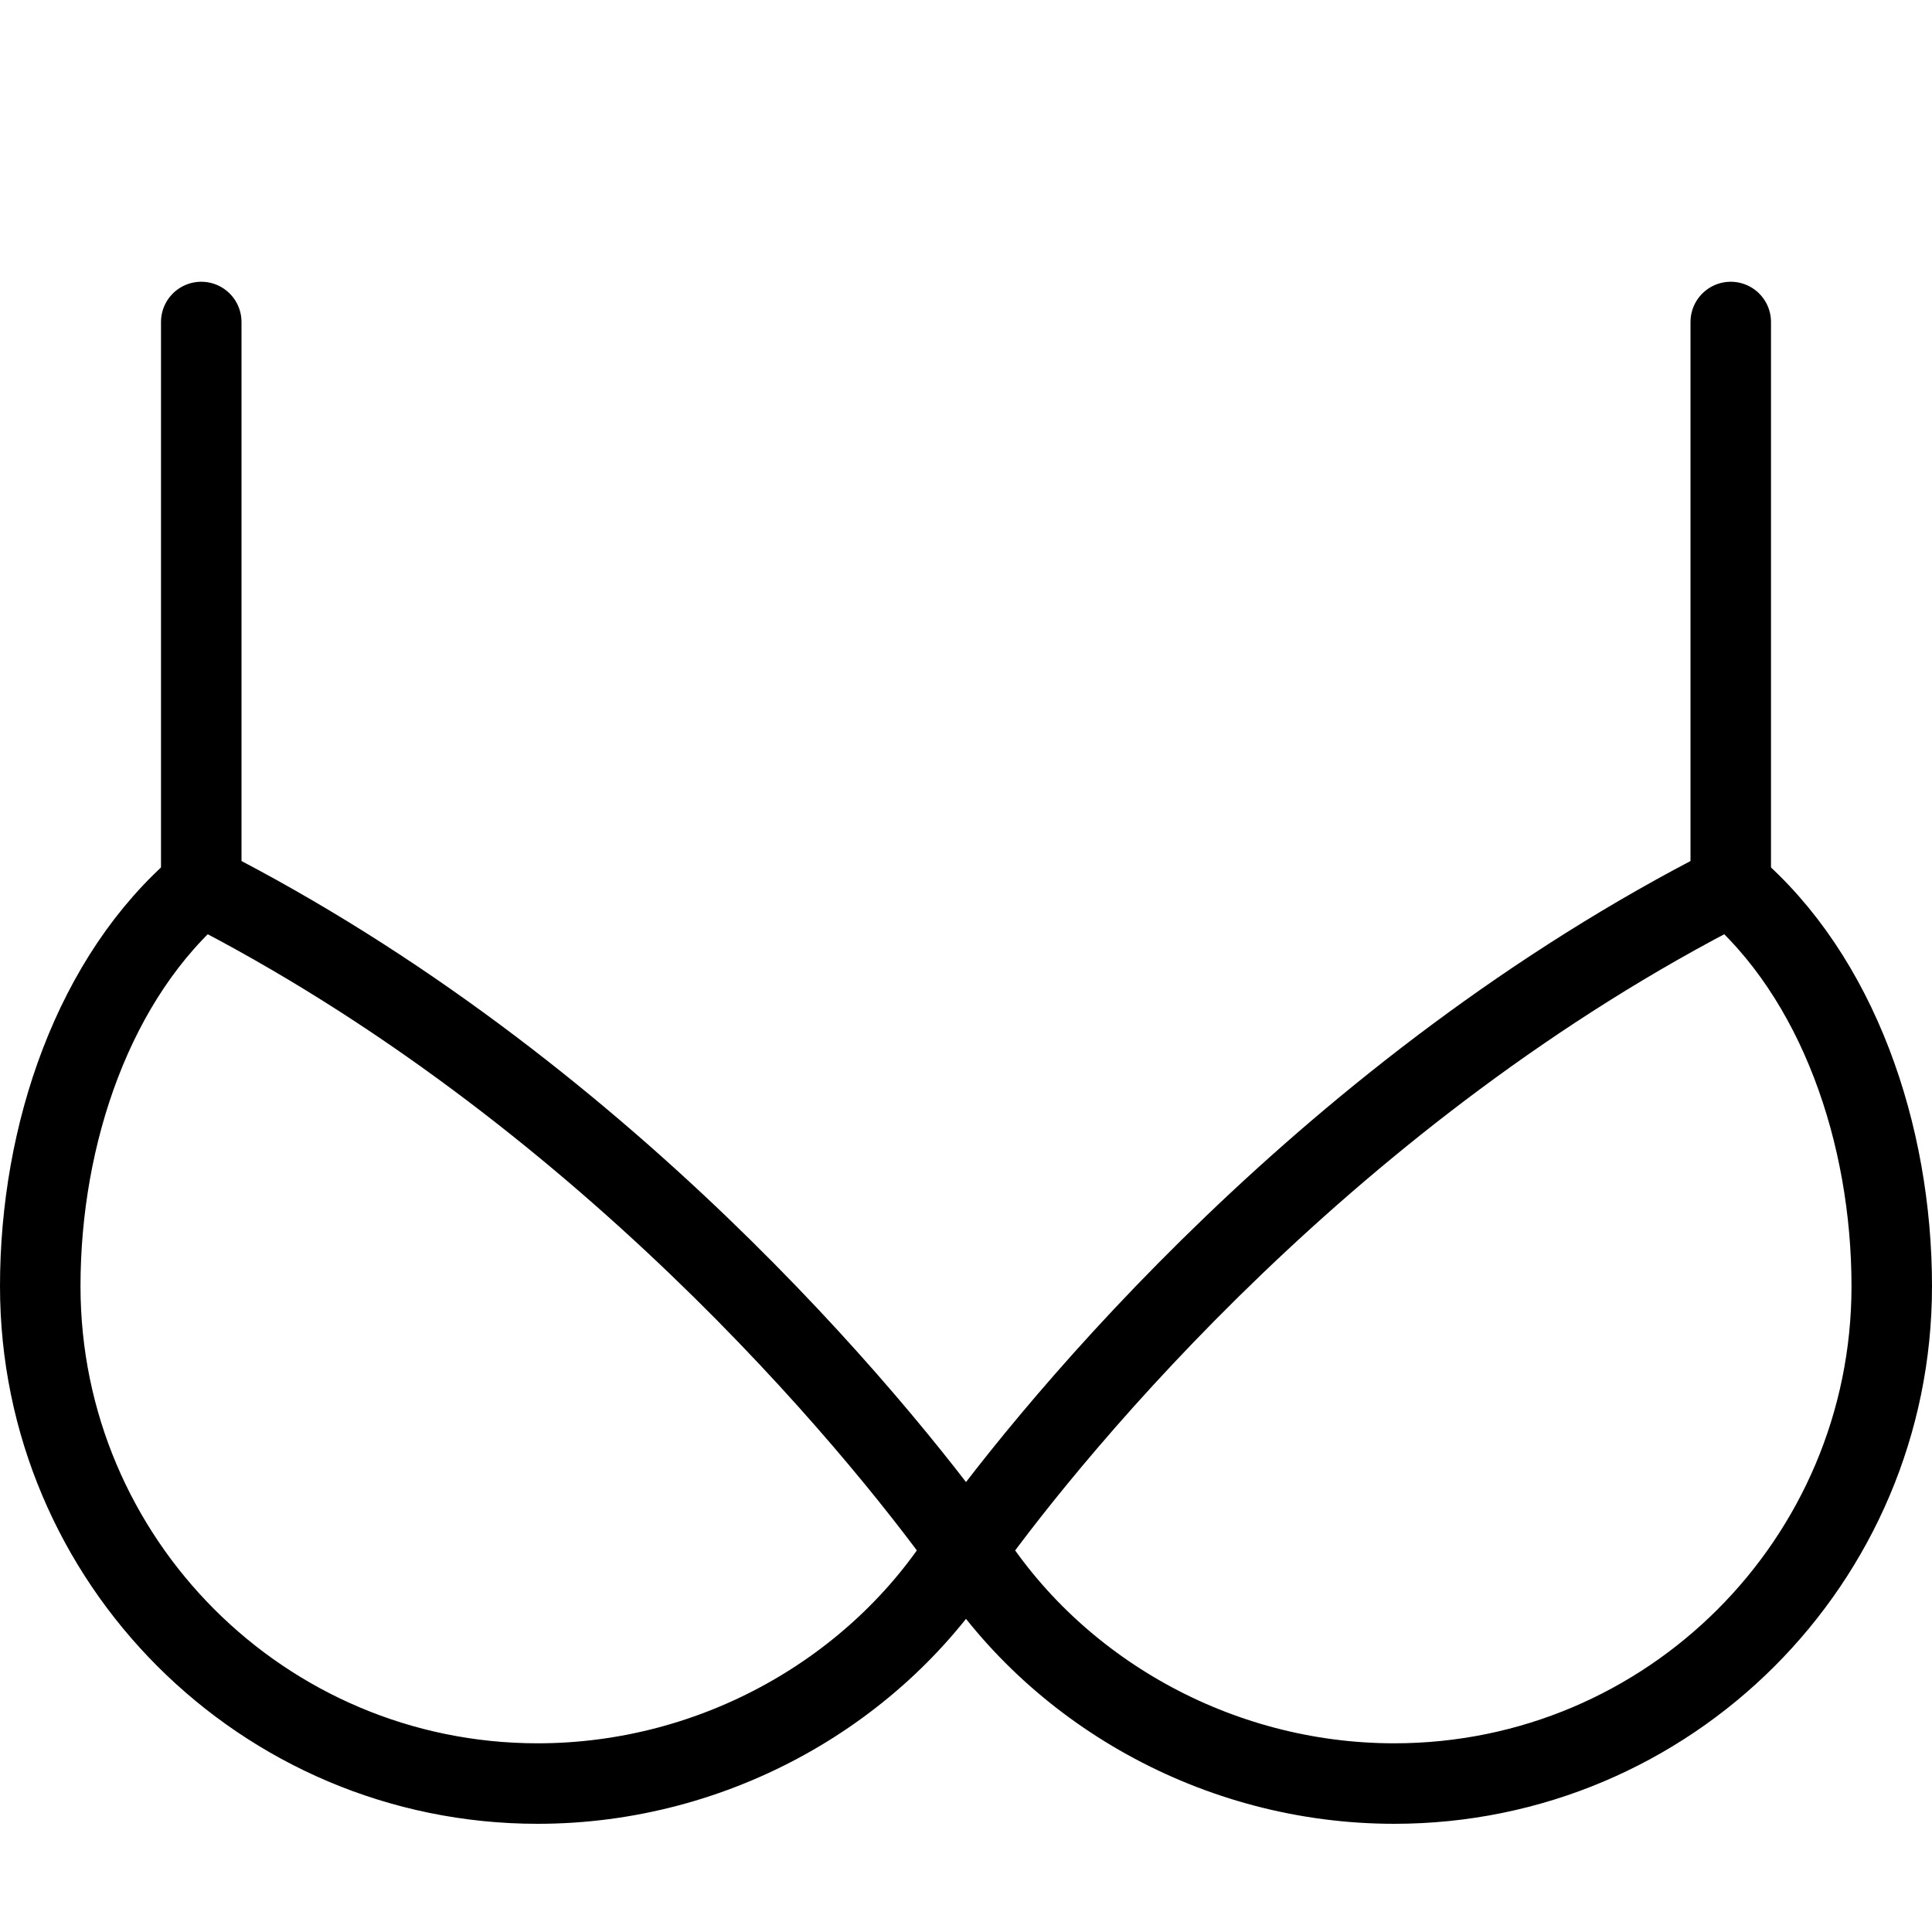 <?xml version="1.0" encoding="utf-8"?>
<!-- Generator: Adobe Illustrator 19.2.0, SVG Export Plug-In . SVG Version: 6.00 Build 0)  -->
<svg version="1.1" id="Layer_1" xmlns="http://www.w3.org/2000/svg" xmlns:xlink="http://www.w3.org/1999/xlink" x="0px" y="0px"
	 viewBox="0 0 24 24" enable-background="new 0 0 24 24" xml:space="preserve">
<g id="Filled_Icons" display="none">
	<path display="inline" d="M22.5,11.34V4.006c0-0.552-0.447-1-1-1c-0.553,0-1,0.448-1,1v6.972c-4.301,2.4-7.26,5.829-8.5,7.44
		c-1.15-1.482-4.171-5.016-8.5-7.438V4.006c0-0.552-0.447-1-1-1c-0.553,0-1,0.448-1,1v7.334C0.553,12.52,0,14.184,0,15.984
		c0,3.684,2.996,6.679,6.679,6.679c2.085,0,4.059-0.968,5.321-2.558c1.262,1.59,3.234,2.558,5.32,2.558
		c3.684,0,6.68-2.995,6.68-6.679C24,14.184,23.447,12.522,22.5,11.34z"/>
</g>
<g id="Outline_Icons">
	<g>
		<path fill="none" stroke="#000000" stroke-linejoin="round" stroke-miterlimit="10" d="M21.5,11
			c-4.951,2.52-8.356,6.659-9.5,8.246c1.091,1.747,3.109,2.91,5.32,2.91c3.412,0,6.18-2.766,6.18-6.178
			C23.5,14.091,22.834,12.133,21.5,11z"/>
		<path fill="none" stroke="#000000" stroke-linejoin="round" stroke-miterlimit="10" d="M2.5,11c4.949,2.52,8.357,6.659,9.5,8.246
			c-1.091,1.747-3.108,2.91-5.321,2.91c-3.411,0-6.179-2.766-6.179-6.178C0.5,14.091,1.164,12.133,2.5,11z"/>
		
			<line fill="none" stroke="#000000" stroke-linecap="round" stroke-linejoin="round" stroke-miterlimit="10" x1="2.5" y1="11" x2="2.5" y2="4"/>
		
			<line fill="none" stroke="#000000" stroke-linecap="round" stroke-linejoin="round" stroke-miterlimit="10" x1="21.5" y1="11" x2="21.5" y2="4"/>
	</g>
</g>
</svg>
